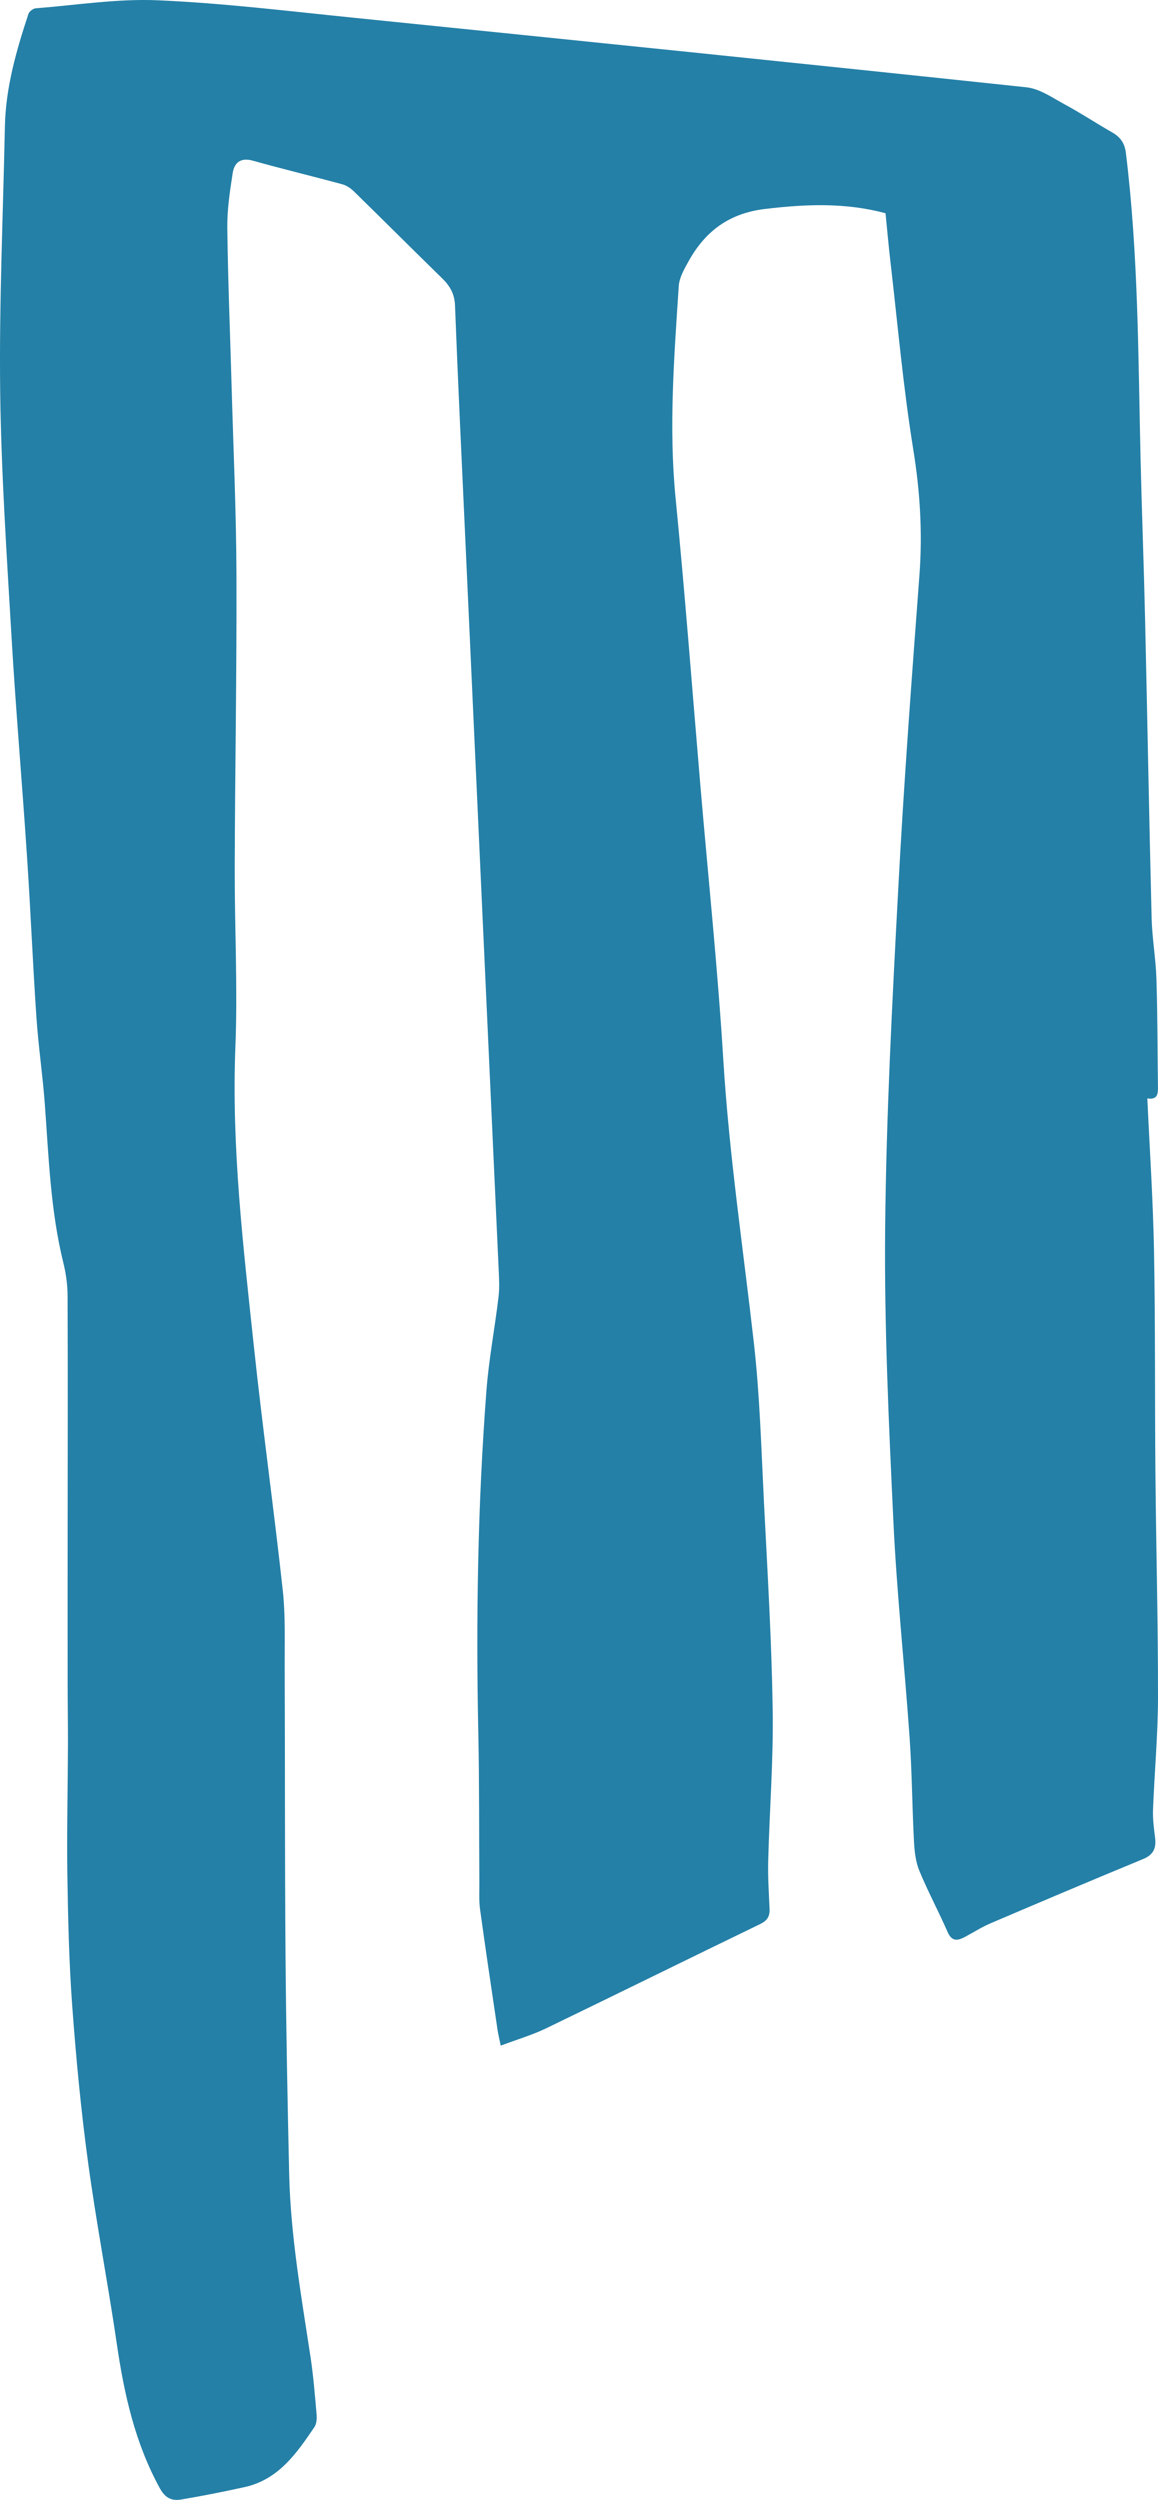 <?xml version="1.0" encoding="UTF-8" standalone="no"?>
<!-- Generator: Adobe Illustrator 27.2.0, SVG Export Plug-In . SVG Version: 6.00 Build 0)  -->

<svg
   version="1.1"
   id="Layer_0_xA0_Image_00000117648679060610053660000016071281975656180150_"
   x="0px"
   y="0px"
   viewBox="0 0 221.624 478.424"
   xml:space="preserve"
   sodipodi:docname="m_uppercase.svg"
   width="221.624"
   height="478.424"
   inkscape:version="1.4 (e7c3feb1, 2024-10-09)"
   xmlns:inkscape="http://www.inkscape.org/namespaces/inkscape"
   xmlns:sodipodi="http://sodipodi.sourceforge.net/DTD/sodipodi-0.dtd"
   xmlns="http://www.w3.org/2000/svg"
   xmlns:svg="http://www.w3.org/2000/svg"><defs
   id="defs1" /><sodipodi:namedview
   id="namedview1"
   pagecolor="#ffffff"
   bordercolor="#000000"
   borderopacity="0.25"
   inkscape:showpageshadow="2"
   inkscape:pageopacity="0.0"
   inkscape:pagecheckerboard="0"
   inkscape:deskcolor="#d1d1d1"
   inkscape:zoom="0.040688576"
   inkscape:cx="147.46154"
   inkscape:cy="221.19231"
   inkscape:window-width="1120"
   inkscape:window-height="477"
   inkscape:window-x="0"
   inkscape:window-y="25"
   inkscape:window-maximized="0"
   inkscape:current-layer="Layer_0_xA0_Image_00000117648679060610053660000016071281975656180150_" />
<g
   id="g1"
   style="fill:#2480a7;fill-opacity:1"
   transform="translate(-387.817,-89.133)">
	<path
   d="m 483.65,480.62 c -0.27,-1.33 -0.49,-2.19 -0.62,-3.07 -1.13,-7.65 -2.28,-15.3 -3.33,-22.96 -0.24,-1.72 -0.13,-3.49 -0.14,-5.23 -0.07,-9.48 0,-18.96 -0.2,-28.44 -0.46,-21.9 -0.12,-43.78 1.55,-65.62 0.46,-6.05 1.62,-12.04 2.33,-18.07 0.21,-1.79 0.08,-3.63 0,-5.44 -2.14,-47 -4.29,-94 -6.44,-141 -0.66,-14.39 -1.35,-28.78 -1.9,-43.18 -0.08,-2.21 -0.95,-3.73 -2.44,-5.19 -5.64,-5.51 -11.22,-11.09 -16.86,-16.61 -0.62,-0.61 -1.43,-1.18 -2.25,-1.4 -5.69,-1.55 -11.43,-2.92 -17.11,-4.52 -2.42,-0.68 -3.59,0.4 -3.9,2.43 -0.53,3.44 -1.06,6.94 -1.02,10.4 0.12,9.97 0.53,19.94 0.81,29.91 0.34,12.14 0.9,24.29 0.94,36.43 0.07,18.72 -0.28,37.44 -0.33,56.16 -0.03,11.39 0.58,22.8 0.13,34.18 -0.77,19.24 1.5,38.24 3.52,57.26 1.66,15.64 3.84,31.22 5.55,46.86 0.52,4.78 0.34,9.64 0.36,14.47 0.07,18.39 0.02,36.79 0.16,55.18 0.11,13.98 0.38,27.96 0.7,41.94 0.26,11.85 2.33,23.5 4.1,35.18 0.54,3.61 0.83,7.27 1.15,10.91 0.07,0.8 0,1.79 -0.42,2.42 -3.42,5.05 -6.91,10.09 -13.42,11.5 -3.98,0.87 -7.98,1.68 -12,2.35 -1.76,0.3 -3.05,-0.13 -4.15,-2.12 -4.78,-8.7 -6.86,-18.11 -8.27,-27.8 -1.7,-11.6 -3.93,-23.13 -5.5,-34.75 -1.34,-9.88 -2.28,-19.82 -3.01,-29.77 -0.61,-8.29 -0.8,-16.61 -0.93,-24.93 -0.12,-8.31 0.08,-16.62 0.11,-24.93 0.01,-4.08 -0.06,-8.15 -0.06,-12.23 -0.01,-9.48 0,-18.97 0,-28.45 0.01,-15.13 0.05,-30.26 -0.01,-45.39 -0.01,-2.15 -0.32,-4.34 -0.84,-6.42 -2.45,-10 -2.77,-20.24 -3.53,-30.43 -0.41,-5.47 -1.22,-10.91 -1.59,-16.38 -0.7,-10.29 -1.12,-20.61 -1.81,-30.9 -0.92,-13.94 -2.13,-27.87 -2.95,-41.82 -0.92,-15.77 -1.99,-31.56 -2.18,-47.35 -0.2,-16.8 0.56,-33.61 0.9,-50.41 0.15,-7.49 2.19,-14.59 4.52,-21.62 0.16,-0.47 0.89,-1.01 1.4,-1.05 7.79,-0.61 15.62,-1.87 23.38,-1.53 12.45,0.54 24.86,2.06 37.27,3.32 42.99,4.37 85.97,8.76 128.94,13.33 2.55,0.27 5,2.02 7.38,3.3 3.06,1.66 5.98,3.59 9.01,5.32 1.57,0.89 2.4,2.03 2.64,3.9 2.41,19.54 2.36,39.2 2.82,58.84 0.24,10.15 0.63,20.3 0.86,30.46 0.44,19.05 0.77,38.1 1.25,57.15 0.1,3.9 0.8,7.78 0.92,11.68 0.22,6.79 0.19,13.59 0.29,20.38 0.02,1.44 0.06,2.81 -2.03,2.47 0.45,9.82 1.1,19.54 1.28,29.27 0.26,14.23 0.14,28.47 0.27,42.7 0.13,14.23 0.51,28.47 0.49,42.7 -0.01,7.14 -0.68,14.29 -0.95,21.43 -0.07,1.81 0.17,3.64 0.4,5.45 0.24,1.98 -0.35,3.22 -2.32,4.03 -9.76,4.03 -19.49,8.15 -29.2,12.3 -1.67,0.71 -3.22,1.71 -4.83,2.57 -1.39,0.74 -2.52,1.01 -3.36,-0.9 -1.72,-3.94 -3.77,-7.75 -5.41,-11.72 -0.71,-1.72 -0.93,-3.71 -1.03,-5.6 -0.35,-6.63 -0.38,-13.29 -0.84,-19.91 -0.96,-13.78 -2.45,-27.53 -3.1,-41.32 -0.88,-18.7 -1.76,-37.43 -1.58,-56.13 0.21,-21.62 1.35,-43.24 2.5,-64.84 1.06,-20.11 2.57,-40.2 4.07,-60.28 0.6,-8.09 0.1,-16 -1.2,-24.02 -1.9,-11.74 -2.94,-23.61 -4.31,-35.43 -0.38,-3.22 -0.66,-6.45 -0.99,-9.7 -7.68,-2.06 -15.27,-1.75 -23.03,-0.82 -6.9,0.82 -11.47,4.26 -14.67,10.03 -0.82,1.48 -1.77,3.12 -1.87,4.74 -0.88,13.52 -1.94,27.03 -0.6,40.62 1.8,18.3 3.18,36.64 4.74,54.97 1.49,17.5 3.32,34.98 4.39,52.51 1.11,18.14 3.8,36.07 5.84,54.08 1.15,10.15 1.43,20.41 1.94,30.62 0.67,13.21 1.47,26.42 1.67,39.65 0.15,9.63 -0.61,19.27 -0.86,28.91 -0.08,3.07 0.13,6.16 0.26,9.23 0.06,1.41 -0.45,2.22 -1.79,2.87 -13.7,6.63 -27.34,13.37 -41.04,19.99 -2.68,1.28 -5.55,2.12 -8.62,3.28 z"
   id="path1"
   style="fill:#2480a7;fill-opacity:1" />
</g>
</svg>
